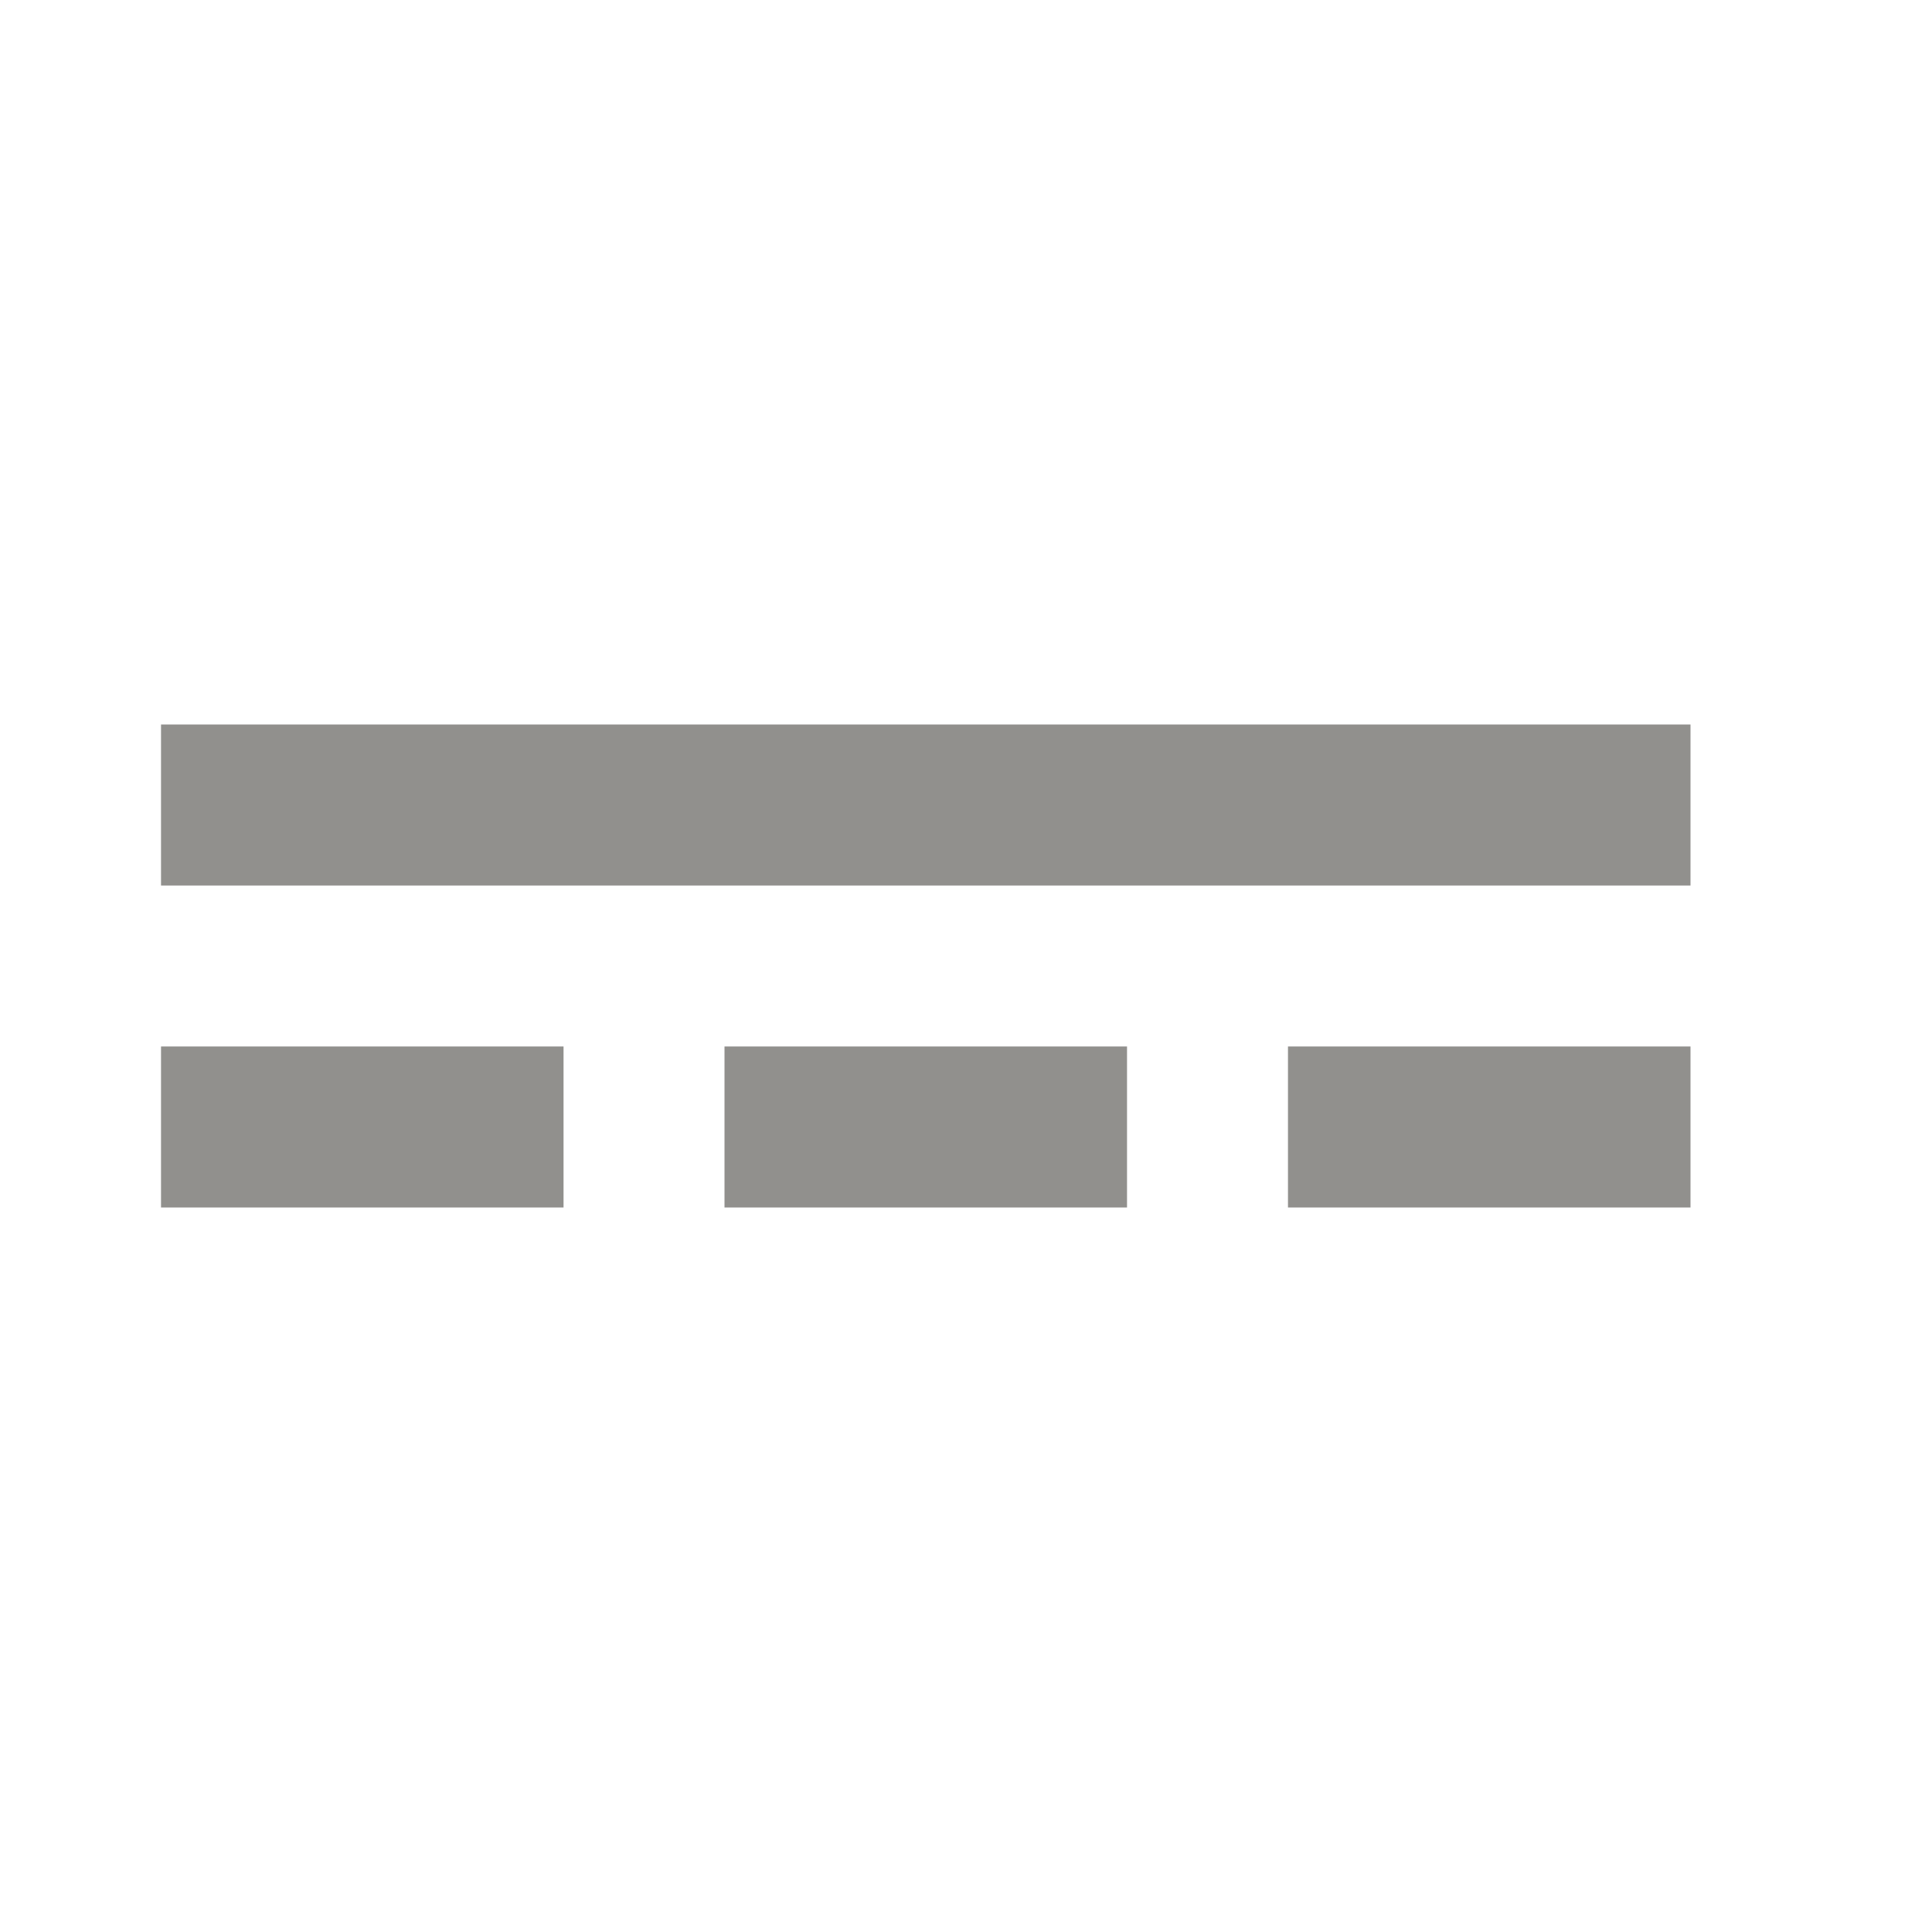 <!-- Generated by IcoMoon.io -->
<svg version="1.1" xmlns="http://www.w3.org/2000/svg" width="32" height="32" viewBox="0 0 32 32">
<title>mt-power_input</title>
<path fill="#91908d" d="M2.667 12v2.667h25.333v-2.667h-25.333zM2.667 20h6.667v-2.667h-6.667v2.667zM12 20h6.667v-2.667h-6.667v2.667zM21.333 20h6.667v-2.667h-6.667v2.667z"></path>
</svg>
